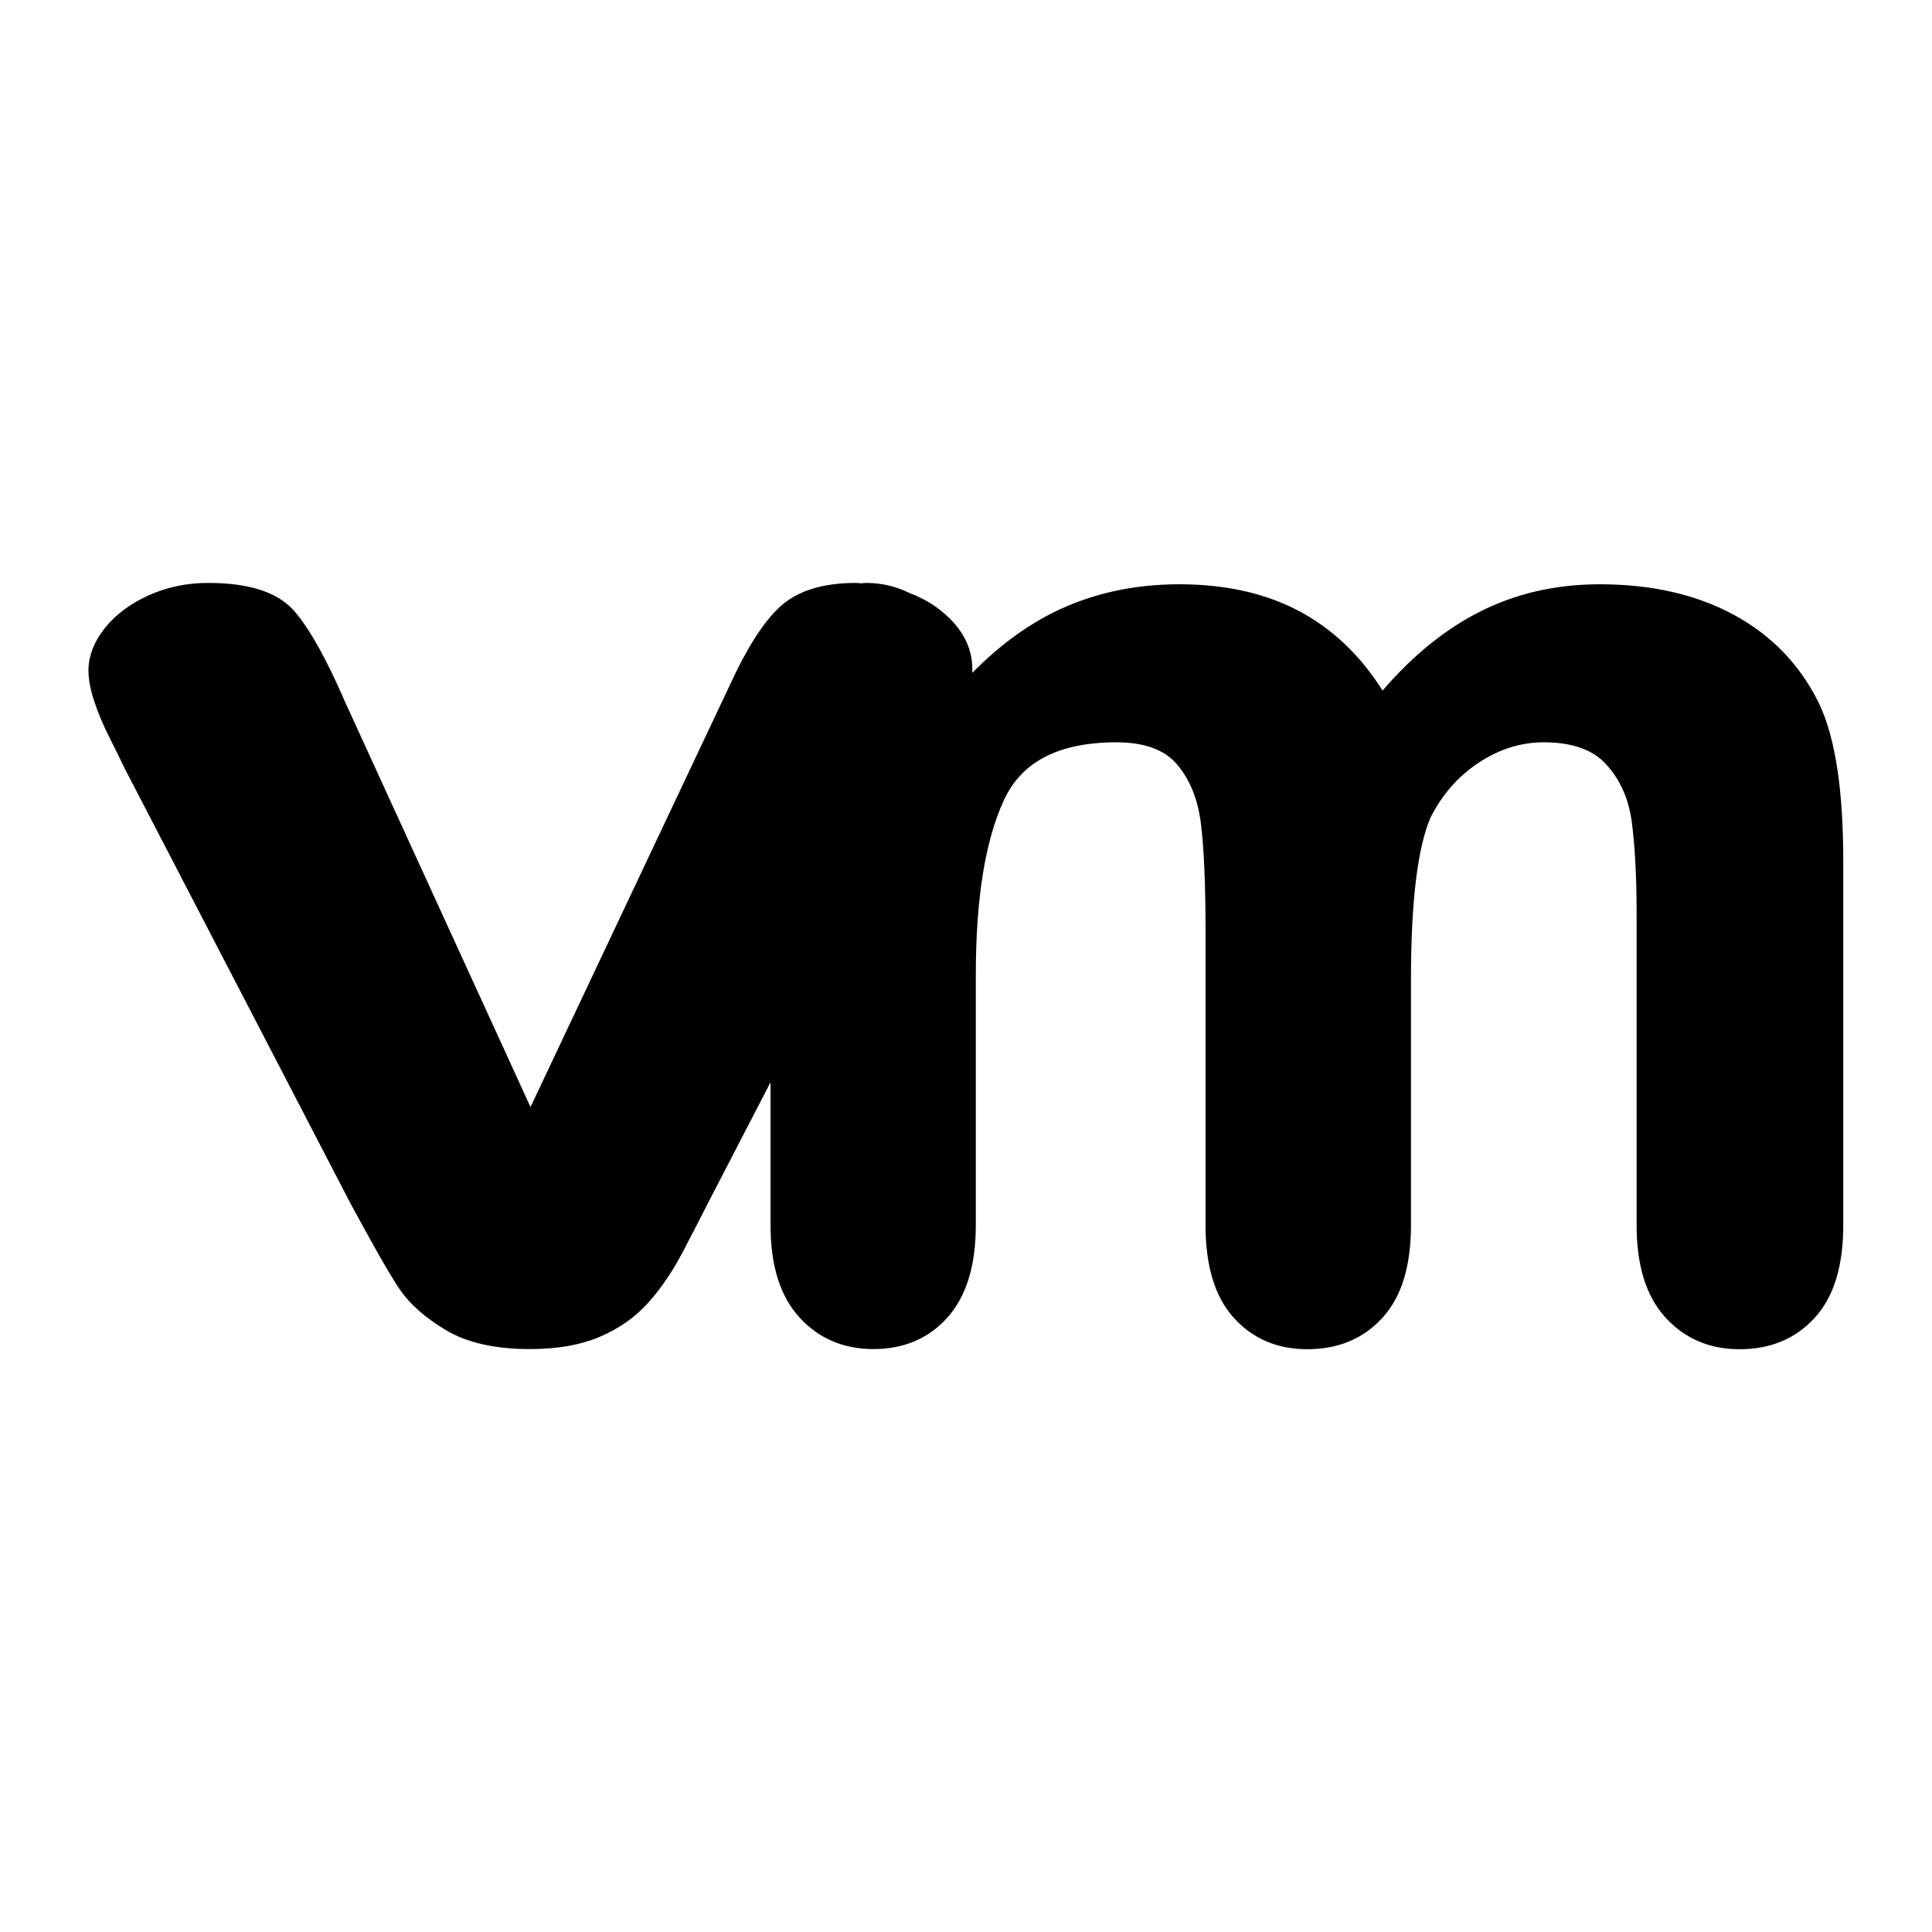 <?xml version="1.0" encoding="utf-8"?>
<!-- Generator: Adobe Illustrator 26.0.2, SVG Export Plug-In . SVG Version: 6.00 Build 0)  -->
<svg version="1.1" xmlns="http://www.w3.org/2000/svg" xmlns:xlink="http://www.w3.org/1999/xlink" x="0px" y="0px"
	 viewBox="0 0 128 128" style="enable-background:new 0 0 128 128;" xml:space="preserve">
<style type="text/css">
	.vCenterHypervisorx0{fill:none;stroke:#000000;stroke-width:5;stroke-linecap:round;stroke-linejoin:round;stroke-miterlimit:10;}
	.vCenterHypervisorx1{fill:none;stroke:#000000;stroke-width:2;stroke-linecap:round;stroke-miterlimit:10;}
	.vCenterHypervisorx2{fill:#F89A1F;stroke:#F89A1F;stroke-miterlimit:10;}
	.vCenterHypervisorx3{fill:none;stroke:#000000;stroke-width:5;stroke-linecap:round;stroke-miterlimit:10;}
	.vCenterHypervisorx4{fill:none;stroke:#000000;stroke-width:5;stroke-miterlimit:10;}
	.vCenterHypervisorx5{fill:none;stroke:#000000;stroke-width:2;stroke-linecap:round;stroke-linejoin:round;stroke-miterlimit:10;}
	.vCenterHypervisorx6{fill:none;stroke:#000000;stroke-linecap:round;stroke-linejoin:round;stroke-miterlimit:10;}
	.vCenterHypervisorx7{fill:none;stroke:#000000;stroke-width:5;stroke-linejoin:round;stroke-miterlimit:10;}
	.vCenterHypervisorx8{fill:none;stroke:#000000;stroke-width:2;stroke-miterlimit:10;}
	.vCenterHypervisorx9{fill:none;stroke:#000000;stroke-miterlimit:10;}
	.vCenterHypervisorx10{fill:#F9BB16;}
	.vCenterHypervisorx11{fill:#EA4435;}
	.vCenterHypervisorx12{fill:#2FA952;}
	.vCenterHypervisorx13{fill:#547DBF;}
	.vCenterHypervisorx14{fill:none;stroke:#000000;stroke-width:3;stroke-linecap:round;stroke-linejoin:round;stroke-miterlimit:10;}
	.vCenterHypervisorx15{stroke:#000000;stroke-miterlimit:10;}
	.vCenterHypervisorx16{fill:none;stroke:#010101;stroke-width:5;stroke-miterlimit:10;}
	.vCenterHypervisorx17{fill:none;stroke:#020202;stroke-width:5;stroke-miterlimit:10;}
</style>
<g id="Layer_1">
	<path class="vCenterHypervisorx15" d="M120.07,46.83c-1.2-2.45-3-4.33-5.42-5.65c-2.42-1.31-5.3-1.97-8.65-1.97c-2.87,0-5.48,0.6-7.84,1.82
		c-2.36,1.21-4.57,3.07-6.63,5.58c-1.43-2.48-3.26-4.33-5.47-5.56c-2.21-1.23-4.86-1.84-7.93-1.84c-2.96,0-5.65,0.6-8.07,1.79
		c-2.32,1.15-4.5,2.92-6.55,5.3c0.01-0.03,0.03-0.07,0.04-0.1c0.25-0.72,0.37-1.34,0.37-1.88c0-1.37-0.7-2.58-2.1-3.63
		c-0.55-0.41-1.16-0.71-1.8-0.96c-0.79-0.39-1.67-0.61-2.65-0.61c-0.1,0-0.18,0.02-0.28,0.03c-0.12,0-0.24-0.03-0.37-0.03
		c-2.11,0-3.68,0.49-4.72,1.46c-1.04,0.97-2.09,2.62-3.16,4.95l-13.7,29L22.42,46.74c-1.19-2.75-2.27-4.71-3.25-5.87
		c-0.98-1.17-2.77-1.75-5.38-1.75c-1.34,0-2.59,0.26-3.74,0.78c-1.15,0.52-2.05,1.2-2.71,2.02c-0.65,0.82-0.98,1.65-0.98,2.49
		c0,0.54,0.12,1.18,0.37,1.93c0.25,0.75,0.56,1.48,0.92,2.2c0.36,0.72,0.72,1.43,1.06,2.15l14.96,28.82
		c1.5,2.78,2.56,4.64,3.19,5.58c0.63,0.94,1.61,1.81,2.93,2.6c1.32,0.79,3.1,1.19,5.32,1.19c1.73,0,3.19-0.25,4.4-0.76
		s2.23-1.22,3.05-2.13c0.82-0.91,1.57-2.01,2.24-3.29c0.67-1.28,1.22-2.35,1.64-3.18l5.11-9.87v11.52c0,2.54,0.59,4.46,1.77,5.76
		c1.18,1.3,2.7,1.95,4.55,1.95c1.88,0,3.4-0.65,4.55-1.95c1.15-1.3,1.73-3.22,1.73-5.76V64.63c0-5.14,0.63-9.08,1.91-11.83
		c1.27-2.75,3.91-4.12,7.91-4.12c2,0,3.47,0.55,4.39,1.64c0.93,1.09,1.49,2.49,1.7,4.19c0.21,1.7,0.31,4.09,0.31,7.17v19.5
		c0,2.57,0.58,4.5,1.73,5.78c1.15,1.28,2.65,1.93,4.51,1.93c1.91,0,3.45-0.64,4.62-1.93c1.17-1.28,1.75-3.21,1.75-5.78V64.9
		c0-5.23,0.45-8.88,1.34-10.94c0.81-1.61,1.93-2.9,3.38-3.85c1.45-0.96,2.98-1.43,4.59-1.43c2,0,3.5,0.54,4.48,1.61
		c0.99,1.08,1.59,2.41,1.82,3.99c0.22,1.58,0.34,3.69,0.34,6.32v20.58c0,2.54,0.59,4.46,1.77,5.76c1.18,1.3,2.7,1.95,4.55,1.95
		c1.91,0,3.45-0.64,4.62-1.93c1.17-1.28,1.75-3.21,1.75-5.78V57.28C121.64,52.52,121.12,49.04,120.07,46.83z"/>
</g>
<g id="Layer_2">
</g>
</svg>
